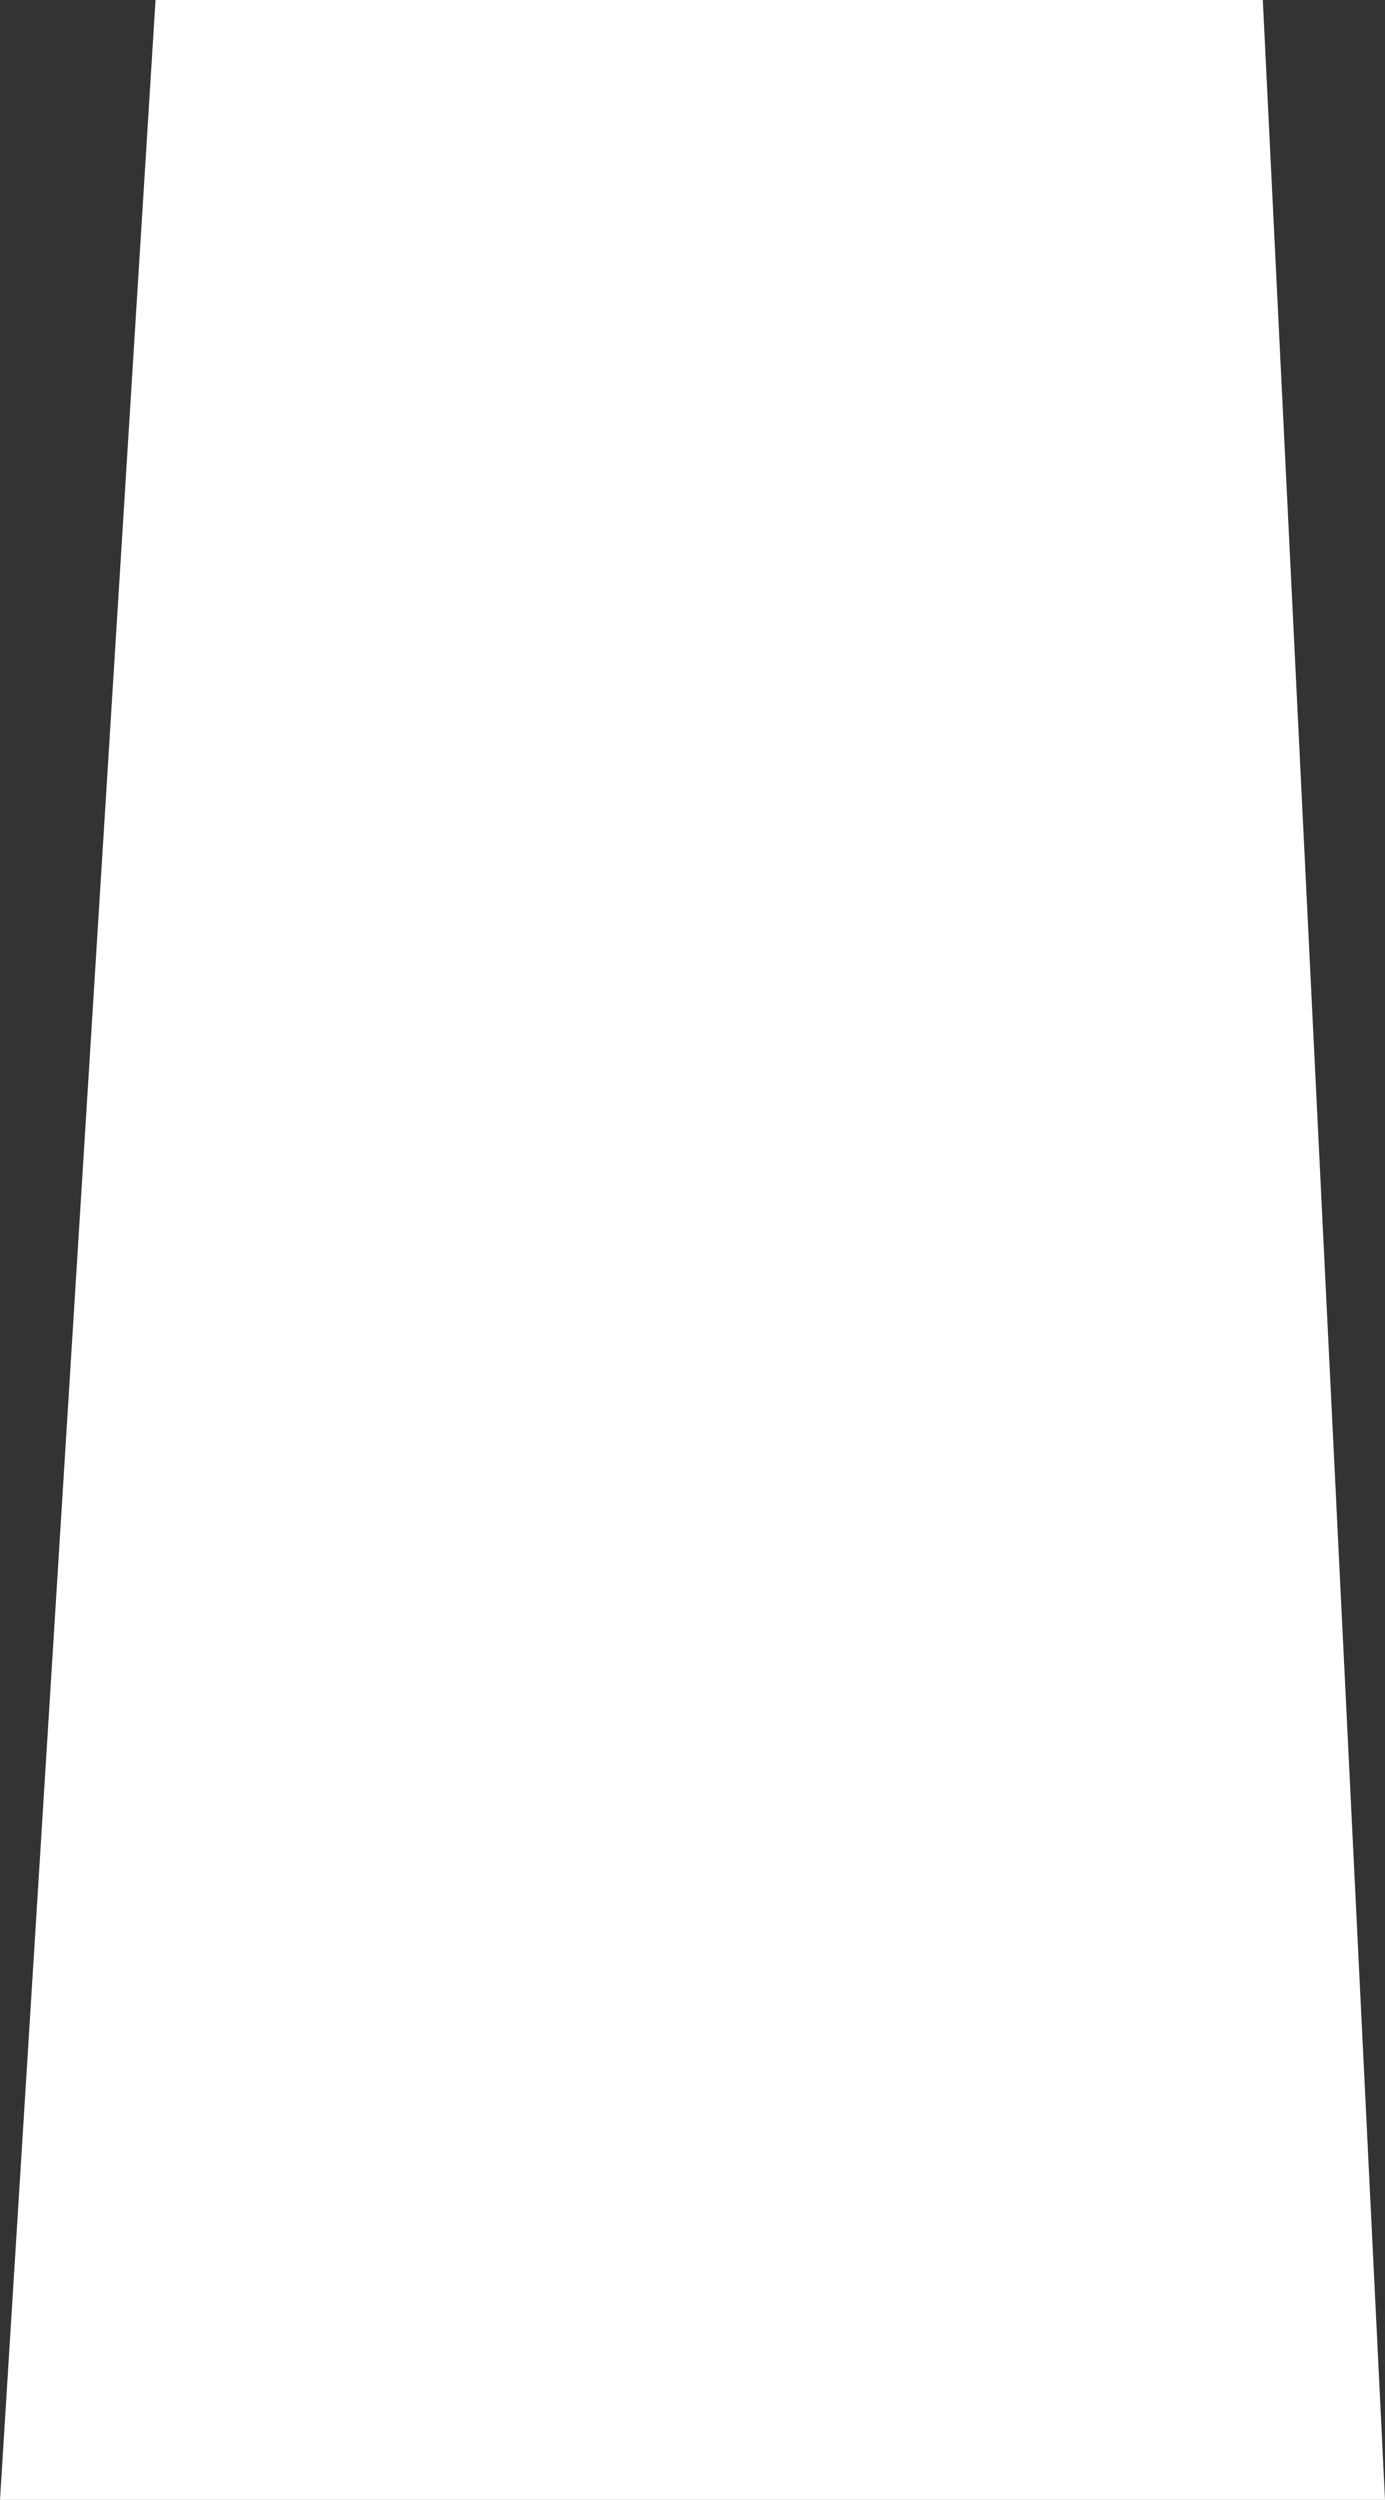 <svg xmlns="http://www.w3.org/2000/svg" viewBox="0 0 374 674.67"><rect x="0" y="0" width="374" height="674.67" fill="#333333" stroke="none"/><defs><style>.cls-1{fill:#fff;}</style></defs><g id="圖層_2" data-name="圖層 2"><g id="圖層_1-2" data-name="圖層 1"><path id="路径_20" data-name="路径 20" class="cls-1" d="M374,674.67H0L42,0H341Z"/></g></g></svg>